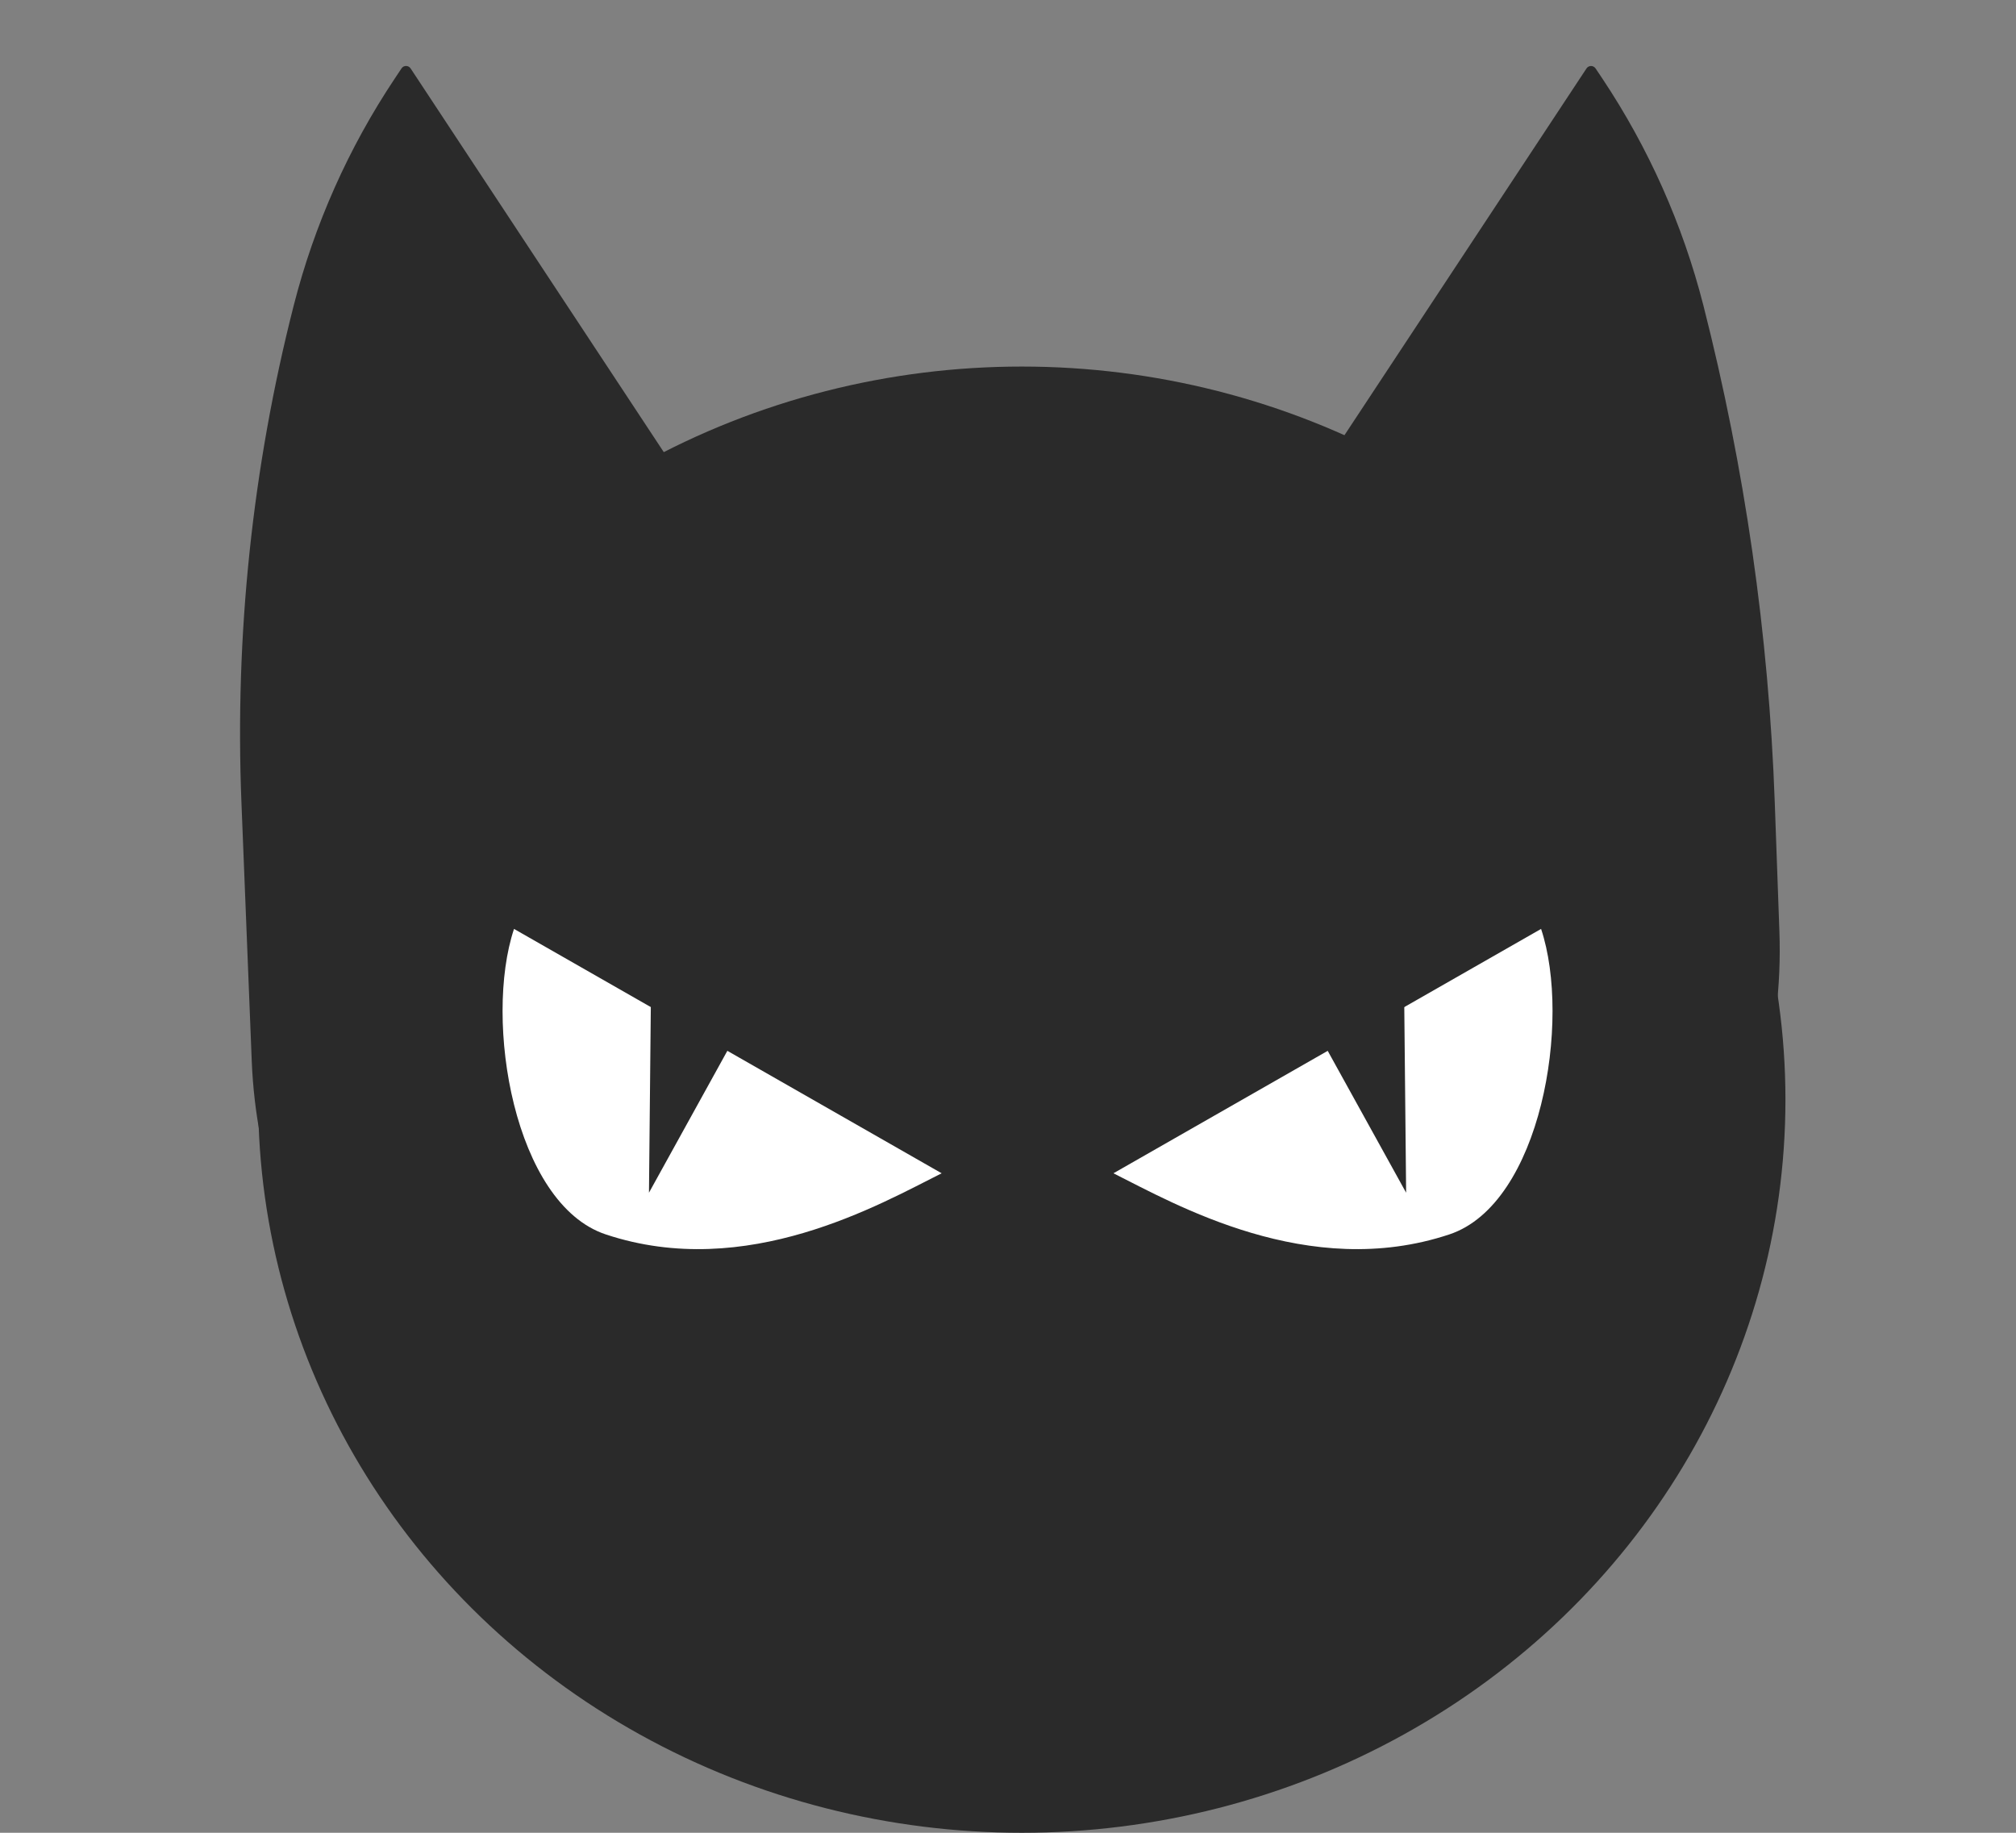 <svg
  width="33"
  height="30"
  viewBox="0 0 33 30"
  fill="none"
  xmlns="http://www.w3.org/2000/svg"
>
  <rect x="0" y="0" width="33" height="30" fill="#808080" stroke="none"/>
  <ellipse cx="16.726" cy="18" rx="12.5" ry="12" fill="#2A2A2A" />
  <path
    d="M6.573 1.119C6.608 1.066 6.687 1.067 6.722 1.121L10.931 7.5L13.179 11.444C13.941 12.781 13.872 14.429 12.999 15.685L7.949 22.96C7.593 23.471 6.837 23.481 6.46 22.979L5.812 22.115C4.779 20.738 4.19 19.083 4.121 17.371L3.952 13.133C3.843 10.392 4.131 7.653 4.808 5C5.146 3.676 5.705 2.42 6.463 1.284L6.573 1.119Z"
    fill="#2A2A2A"
  />
  <path
    d="M26.118 1.12C26.082 1.067 26.004 1.067 25.969 1.121L21.759 7.5L19.49 11.481C18.739 12.799 18.795 14.42 19.635 15.671L24.393 22.76C24.79 23.35 25.663 23.344 26.061 22.748L27.689 20.306C28.688 18.807 29.192 17.036 29.127 15.244L29.051 13.131C28.953 10.385 28.561 7.659 27.883 5C27.545 3.676 26.985 2.42 26.228 1.284L26.118 1.12Z"
    fill="#2A2A2A"
  />
  <path
    d="M25.226 15.205L18.226 19.205C19.226 19.705 21.418 20.974 23.726 20.205C25.226 19.705 25.726 16.705 25.226 15.205Z"
    fill="white"
  />
  <path
    d="M23.017 19.523L21.362 16.529L22.983 16.102L23.017 19.523Z"
    fill="#2A2A2A"
  />
  <path
    d="M8.414 15.205L15.414 19.205C14.414 19.705 12.222 20.974 9.914 20.205C8.414 19.705 7.914 16.705 8.414 15.205Z"
    fill="white"
  />
  <path
    d="M10.623 19.523L12.277 16.529L10.657 16.102L10.623 19.523Z"
    fill="#2A2A2A"
  />
</svg>